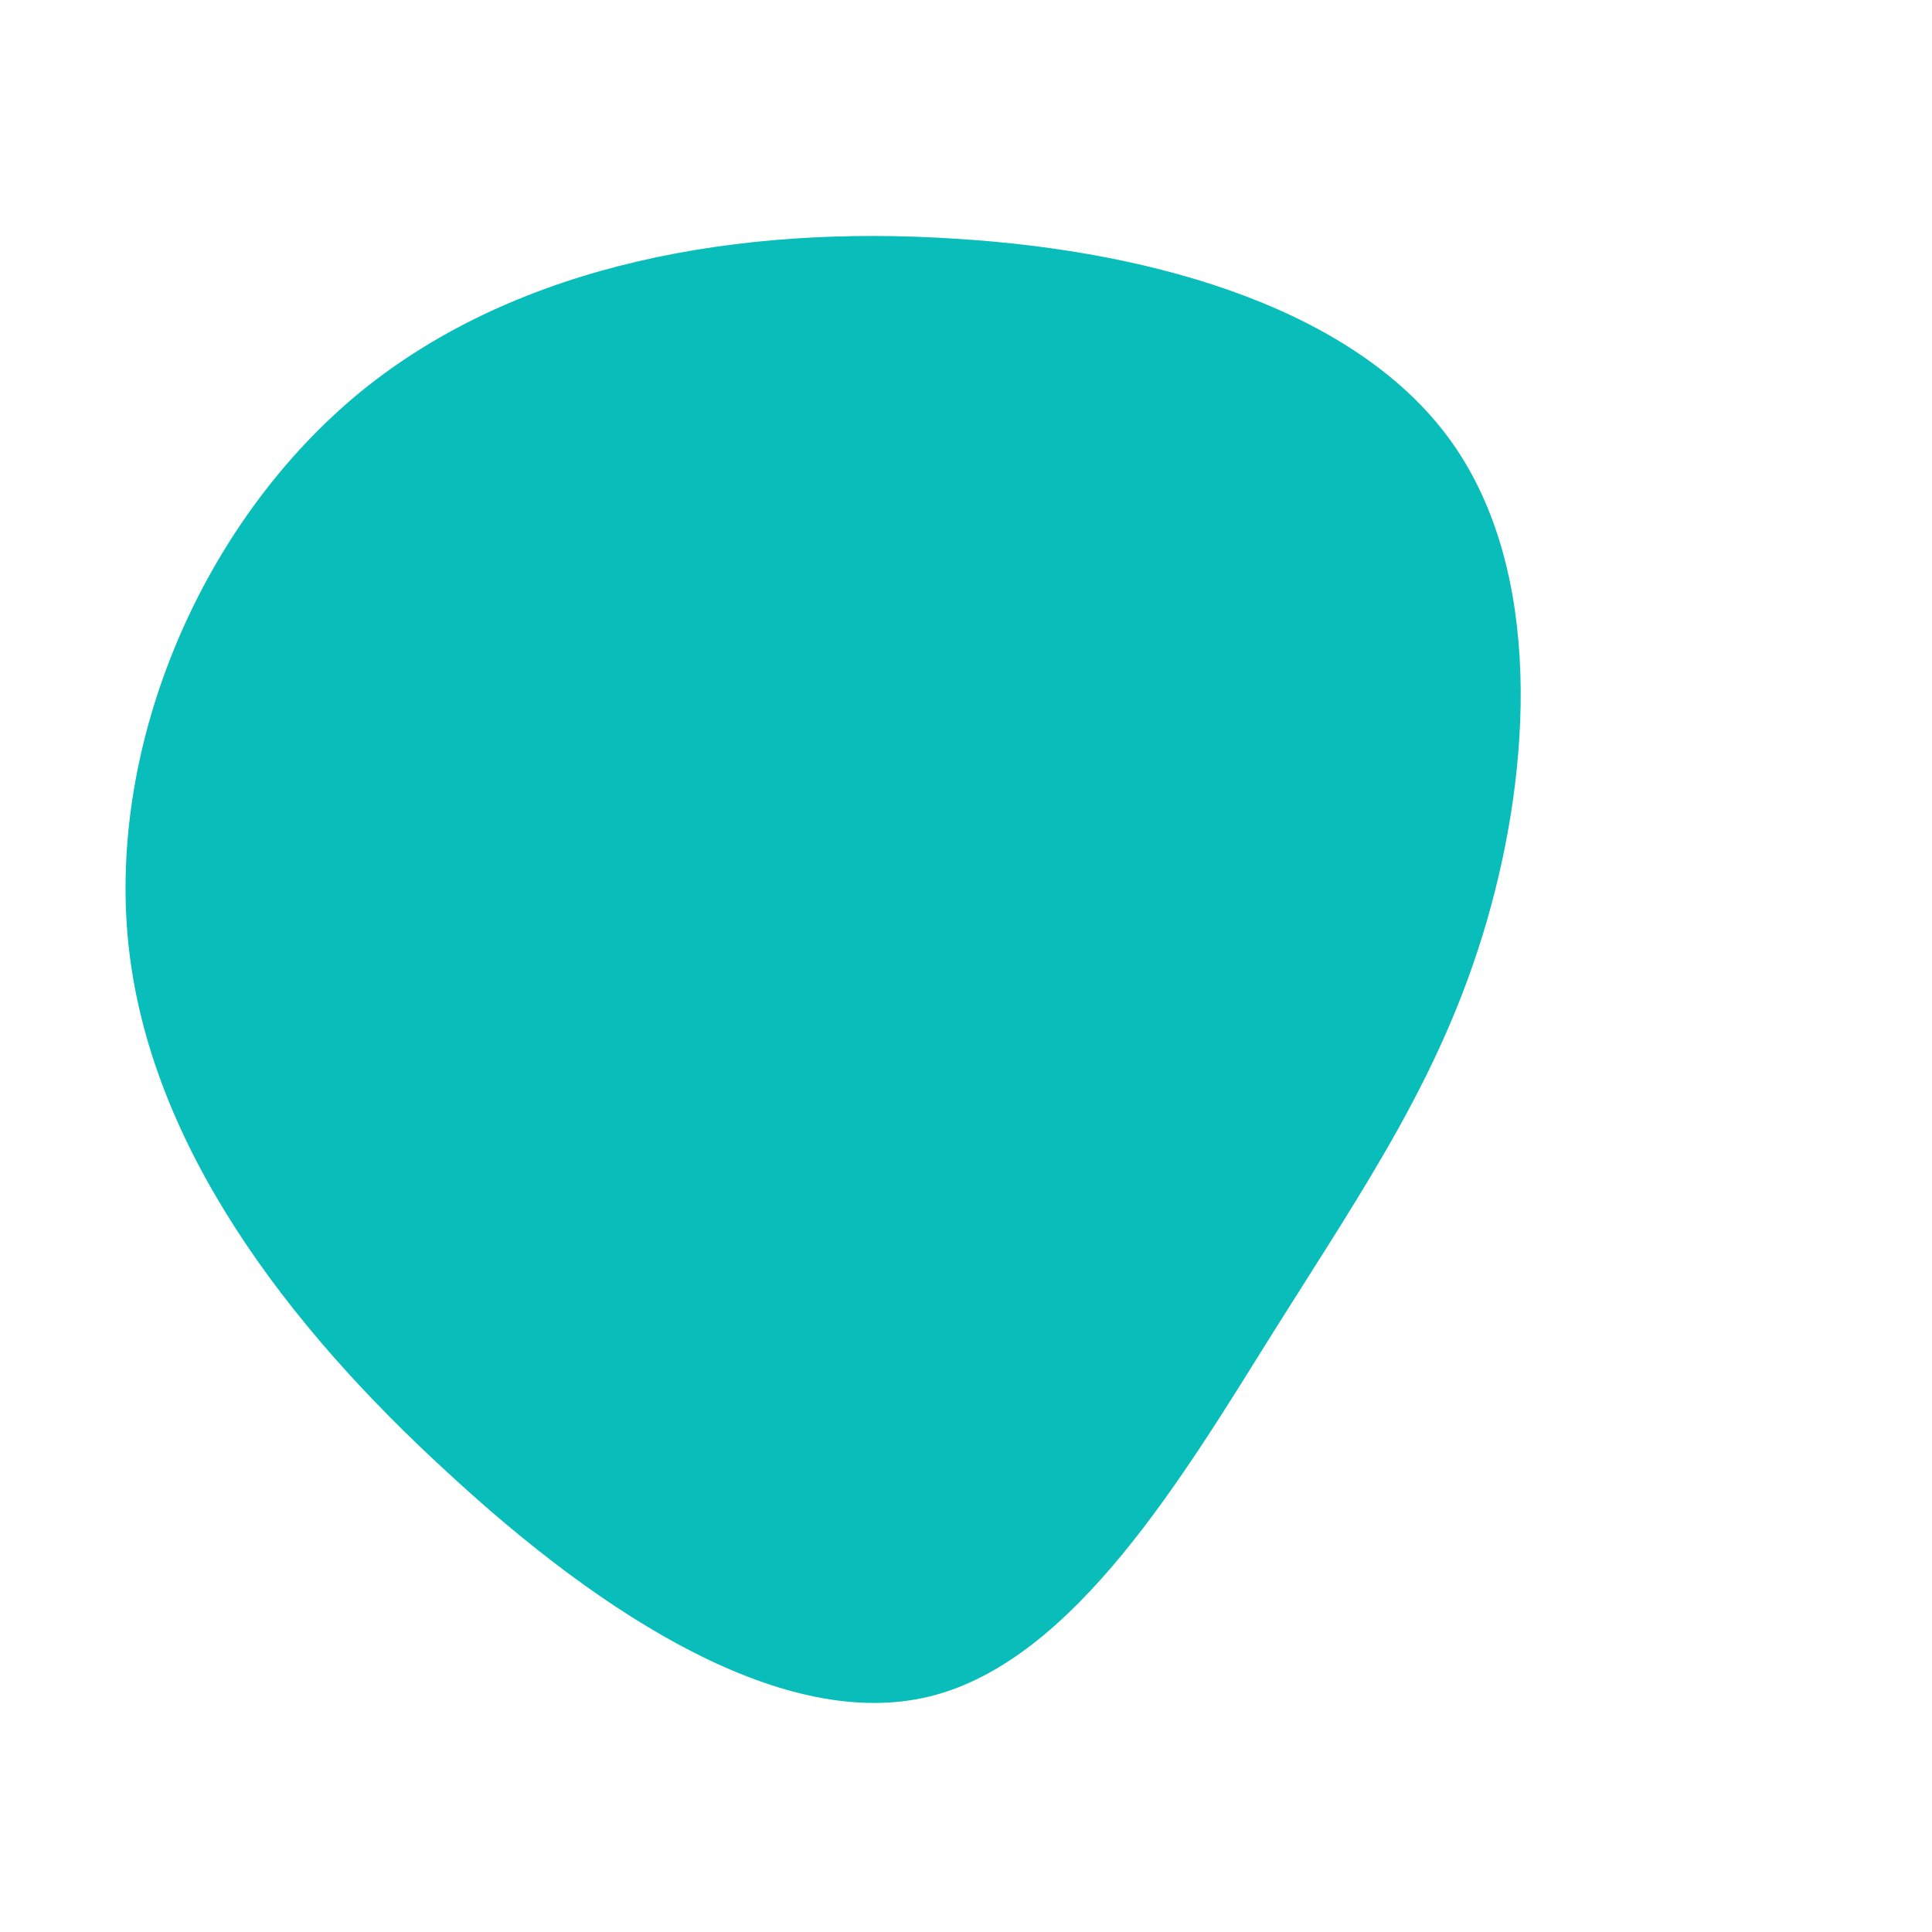 <svg viewBox="0 0 200 200" xmlns="http://www.w3.org/2000/svg">
  <path fill="#08BDBA" d="M50.3,-54.2C59.8,-40.8,58.5,-20.4,53.9,-4.6C49.3,11.2,41.5,22.5,32,37.6C22.5,52.8,11.2,71.9,-3.7,75.6C-18.6,79.3,-37.3,67.6,-53.7,52.4C-70.2,37.3,-84.5,18.6,-86.7,-2.2C-88.9,-23.1,-79,-46.1,-62.6,-59.5C-46.1,-72.9,-23.1,-76.7,-1.3,-75.3C20.4,-74,40.8,-67.6,50.3,-54.2Z" transform="translate(100 100)" />
</svg>